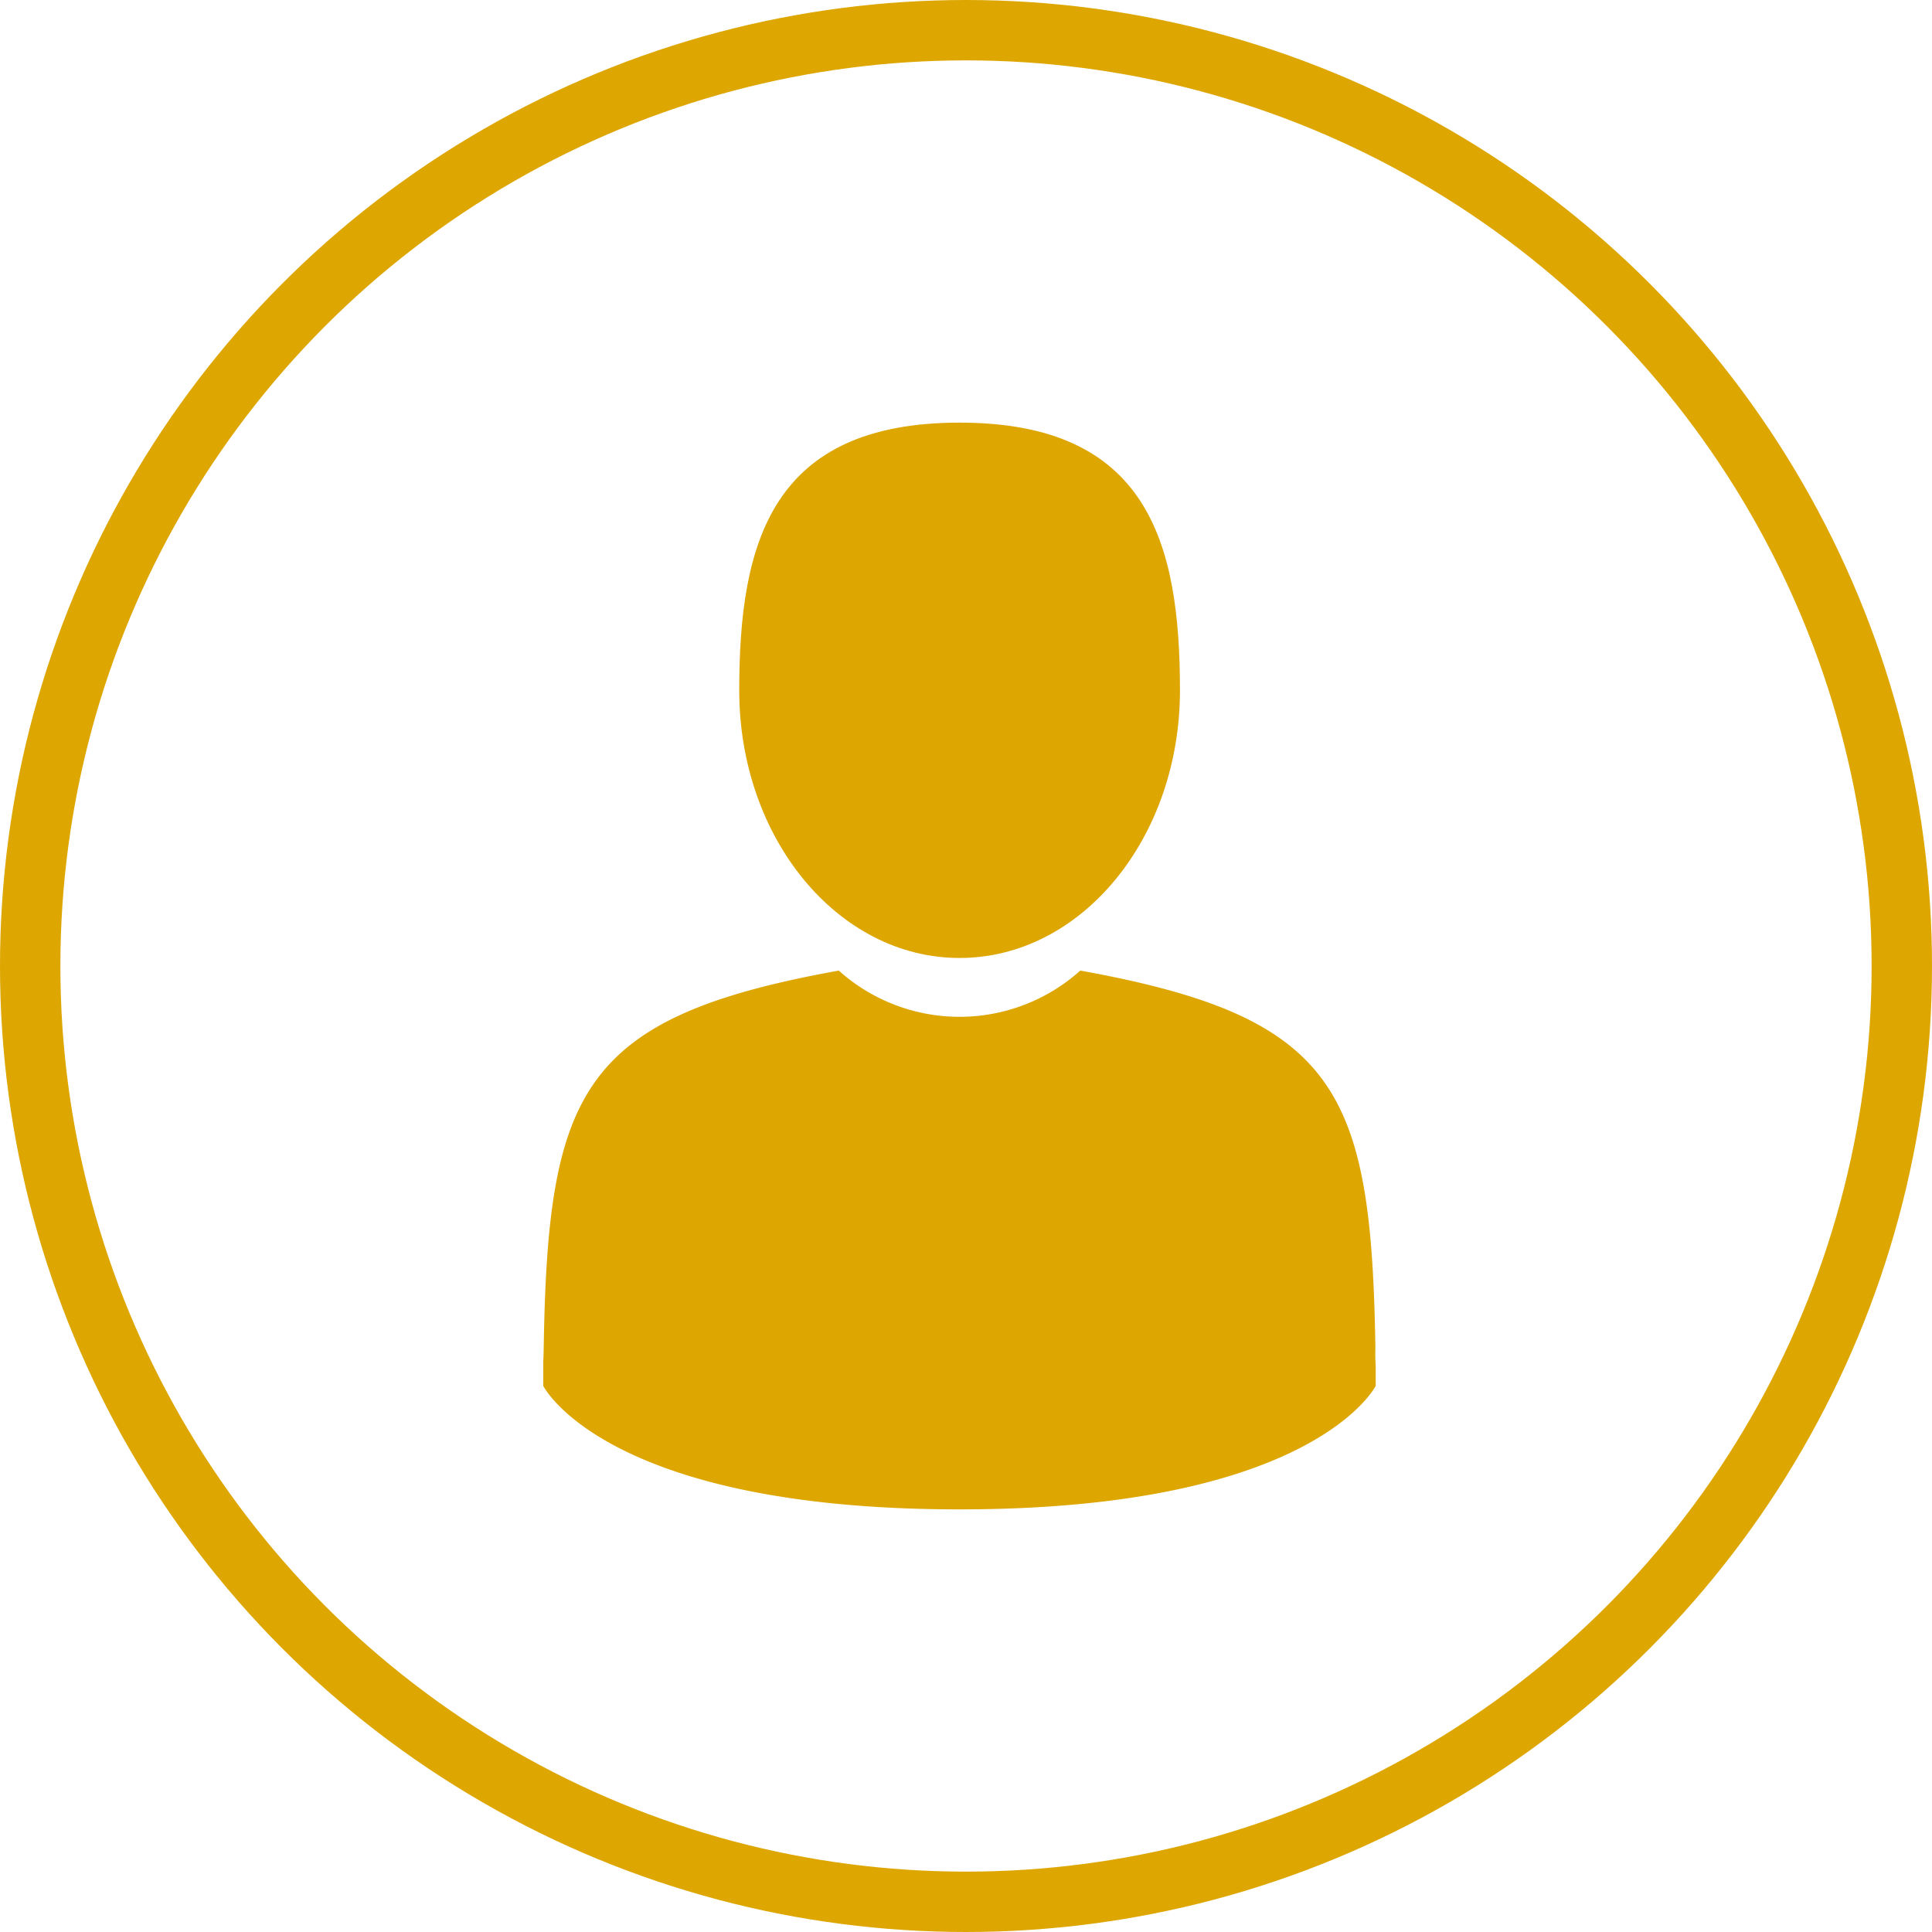 <svg xmlns="http://www.w3.org/2000/svg" width="32" height="32" viewBox="0 0 32 32">
  <g id="icon-profile" transform="translate(-28 -105)">
    <g id="Ellipse_23" data-name="Ellipse 23" transform="translate(28 105)" fill="none" stroke="#dda601" stroke-width="1">
      <circle cx="16" cy="16" r="16" stroke="none"/>
      <circle cx="16" cy="16" r="15.5" fill="none"/>
    </g>
    <g id="man-user_1_" data-name="man-user(1)" transform="translate(-4.896 112)">
      <path id="Path_1019" data-name="Path 1019" d="M108.185,8.867c2.016,0,3.65-1.985,3.65-4.434S111.3,0,108.185,0s-3.65,1.985-3.65,4.434S106.169,8.867,108.185,8.867Z" transform="translate(-59.395)" fill="#dda601"/>
      <path id="Path_1020" data-name="Path 1020" d="M41.9,300.449c0-.149,0-.042,0,0Z" transform="translate(0 -284.943)" fill="#dda601"/>
      <path id="Path_1021" data-name="Path 1021" d="M308.085,301.622c0-.041,0-.284,0,0Z" transform="translate(-252.401 -285.999)" fill="#dda601"/>
      <path id="Path_1022" data-name="Path 1022" d="M55.689,183.99c-.068-4.266-.625-5.481-4.888-6.25a2.995,2.995,0,0,1-4,0c-4.216.761-4.807,1.958-4.885,6.112-.006.339-.009.357-.01.318,0,.074,0,.21,0,.448,0,0,1.015,2.046,6.894,2.046s6.894-2.046,6.894-2.046c0-.153,0-.259,0-.331A2.746,2.746,0,0,1,55.689,183.99Z" transform="translate(-0.012 -168.664)" fill="#dda601"/>
    </g>
  </g>
</svg>

